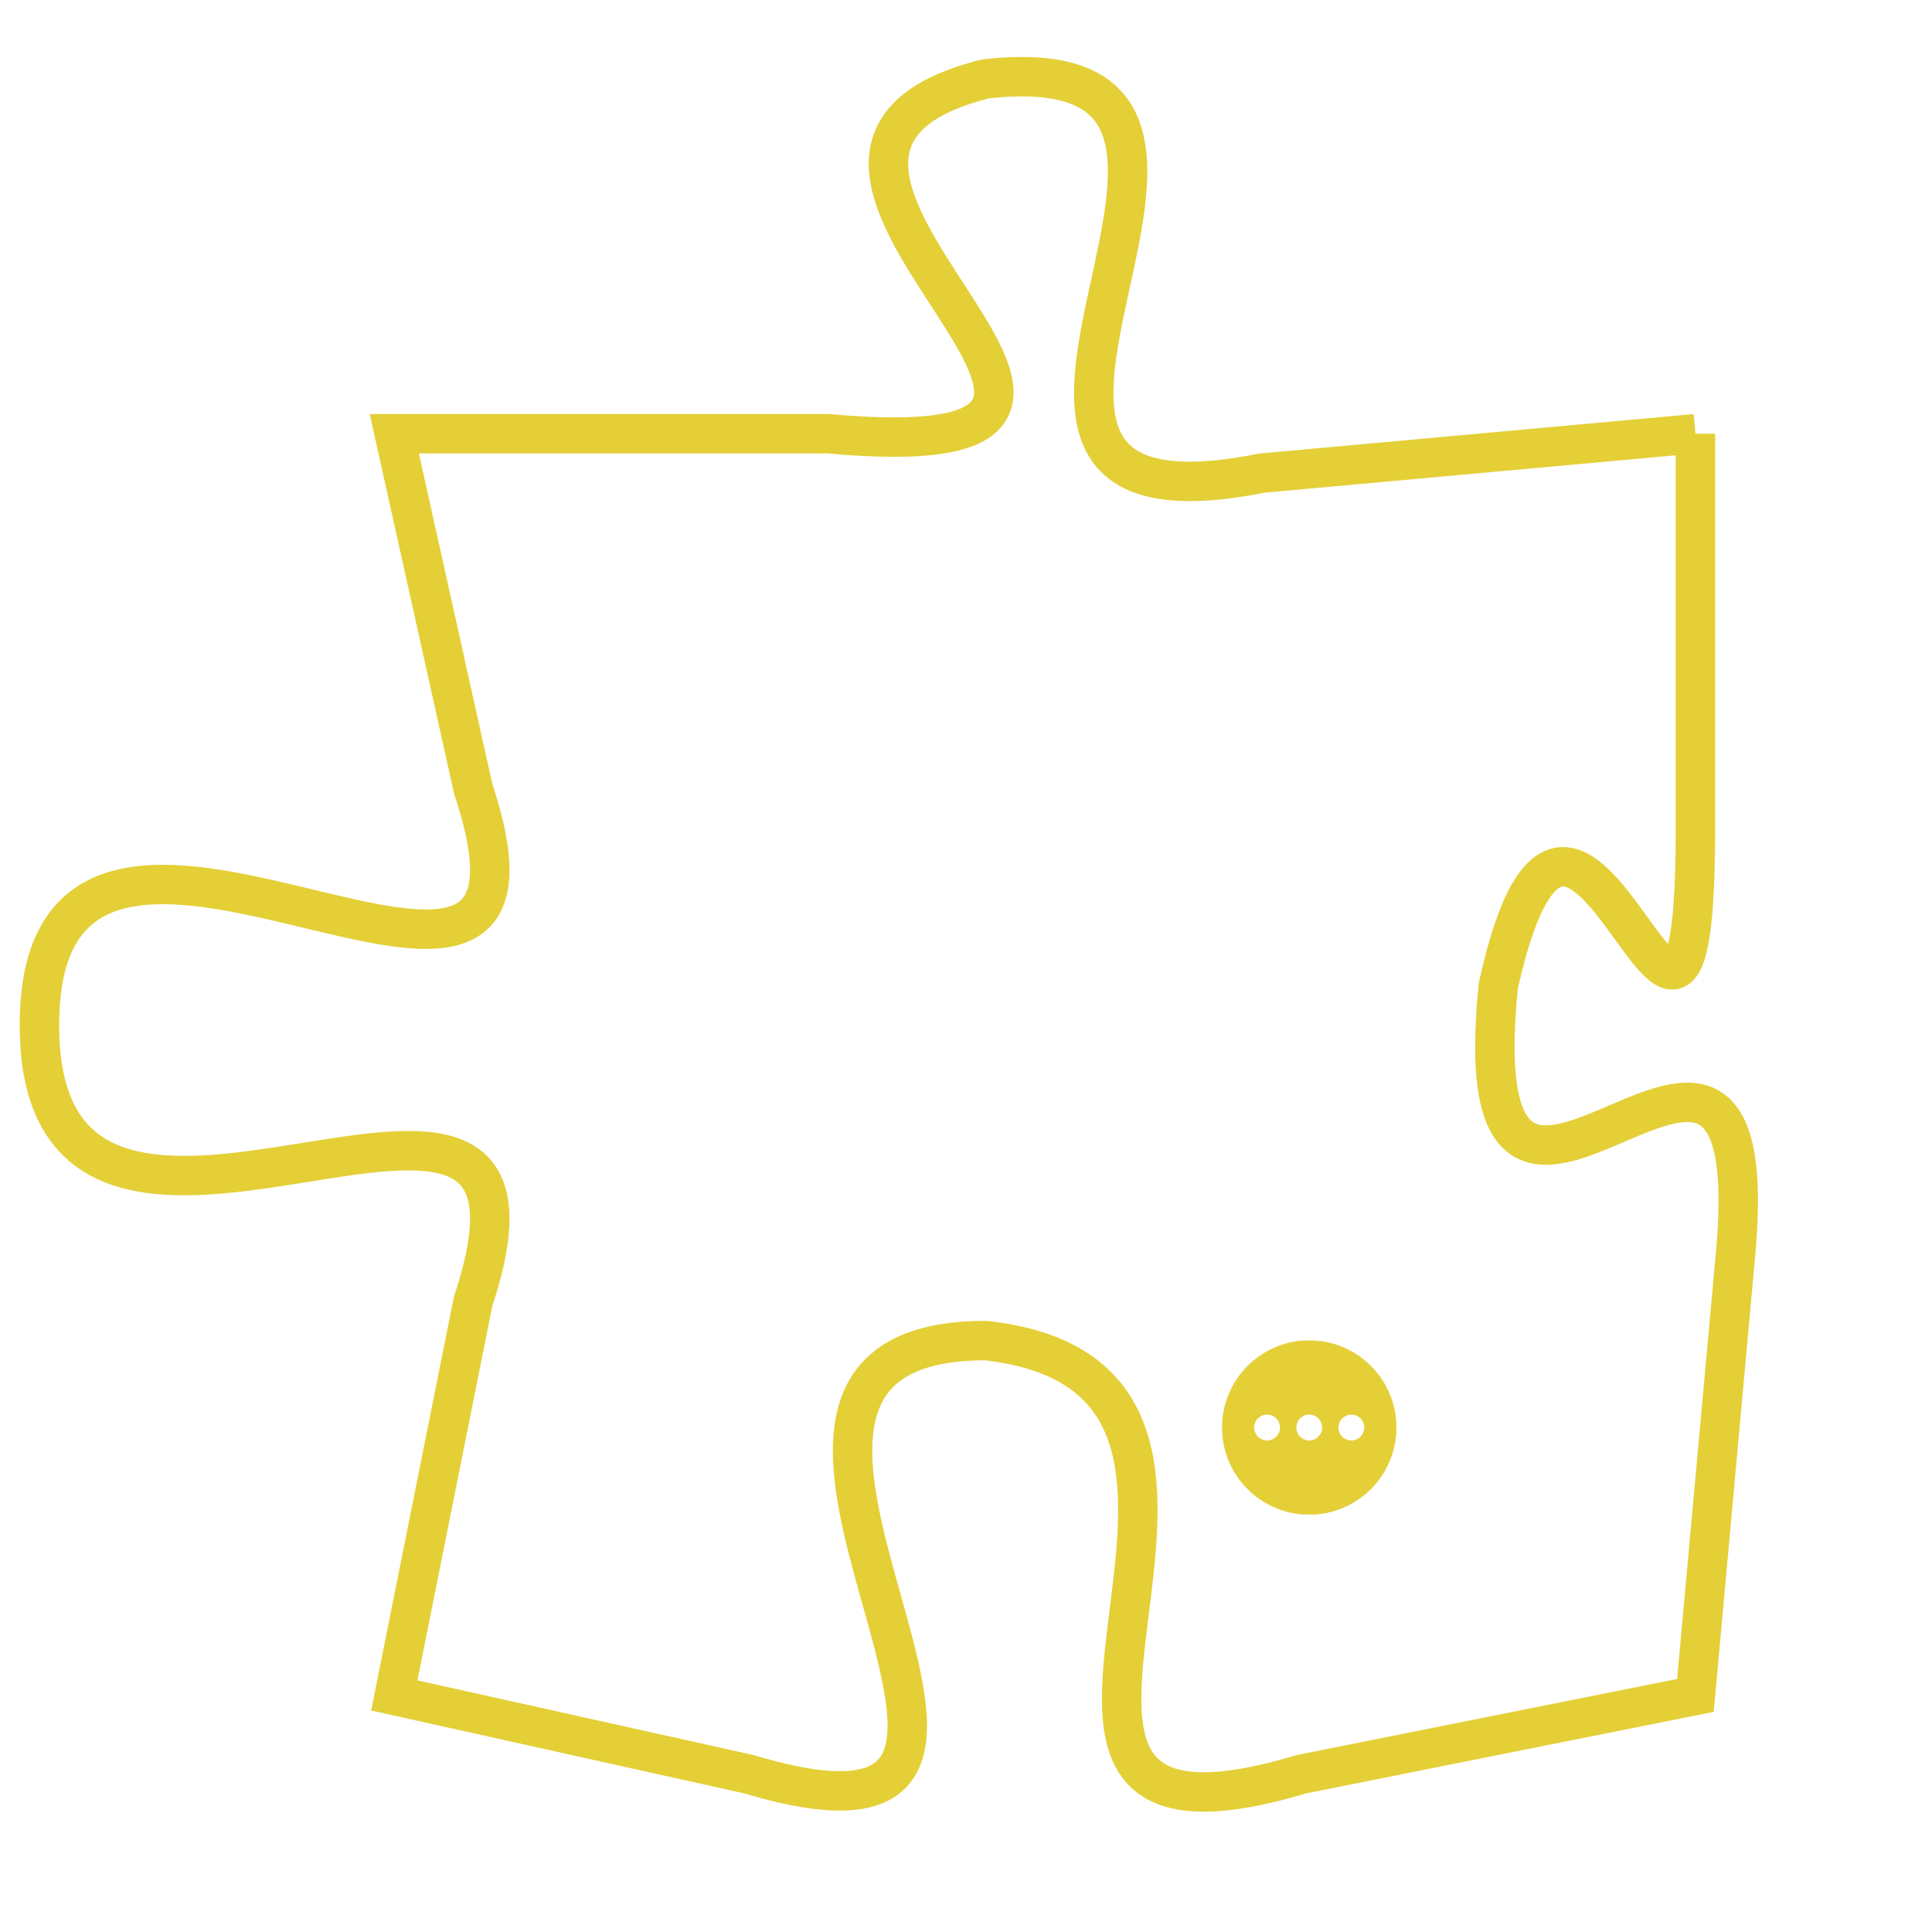<svg version="1.1" xmlns="http://www.w3.org/2000/svg" xmlns:xlink="http://www.w3.org/1999/xlink" fill="transparent" x="0" y="0" width="350" height="350" preserveAspectRatio="xMinYMin slice"><style type="text/css">.links{fill:transparent;stroke: #E4CF37;}.links:hover{fill:#63D272; opacity:0.4;}</style><defs><g id="allt"><path id="t6204" d="M3135,1504 L3124,1505 C3114,1507 3126,1494 3117,1495 C3109,1497 3124,1505 3113,1504 L3102,1504 3102,1504 L3104,1513 C3107,1522 3093,1510 3093,1519 C3093,1528 3107,1517 3104,1526 L3102,1536 3102,1536 L3111,1538 C3121,1541 3108,1527 3117,1527 C3126,1528 3115,1541 3125,1538 L3135,1536 3135,1536 L3136,1525 C3137,1515 3129,1528 3130,1518 C3132,1509 3135,1524 3135,1514 L3135,1504"/></g><clipPath id="c" clipRule="evenodd" fill="transparent"><use href="#t6204"/></clipPath></defs><svg viewBox="3092 1493 46 49" preserveAspectRatio="xMinYMin meet"><svg width="4380" height="2430"><g><image crossorigin="anonymous" x="0" y="0" href="https://nftpuzzle.license-token.com/assets/completepuzzle.svg" width="100%" height="100%" /><g class="links"><use href="#t6204"/></g></g></svg><svg x="3123" y="1527" height="9%" width="9%" viewBox="0 0 330 330"><g><a xlink:href="https://nftpuzzle.license-token.com/" class="links"><title>See the most innovative NFT based token software licensing project</title><path fill="#E4CF37" id="more" d="M165,0C74.019,0,0,74.019,0,165s74.019,165,165,165s165-74.019,165-165S255.981,0,165,0z M85,190 c-13.785,0-25-11.215-25-25s11.215-25,25-25s25,11.215,25,25S98.785,190,85,190z M165,190c-13.785,0-25-11.215-25-25 s11.215-25,25-25s25,11.215,25,25S178.785,190,165,190z M245,190c-13.785,0-25-11.215-25-25s11.215-25,25-25 c13.785,0,25,11.215,25,25S258.785,190,245,190z"></path></a></g></svg></svg></svg>